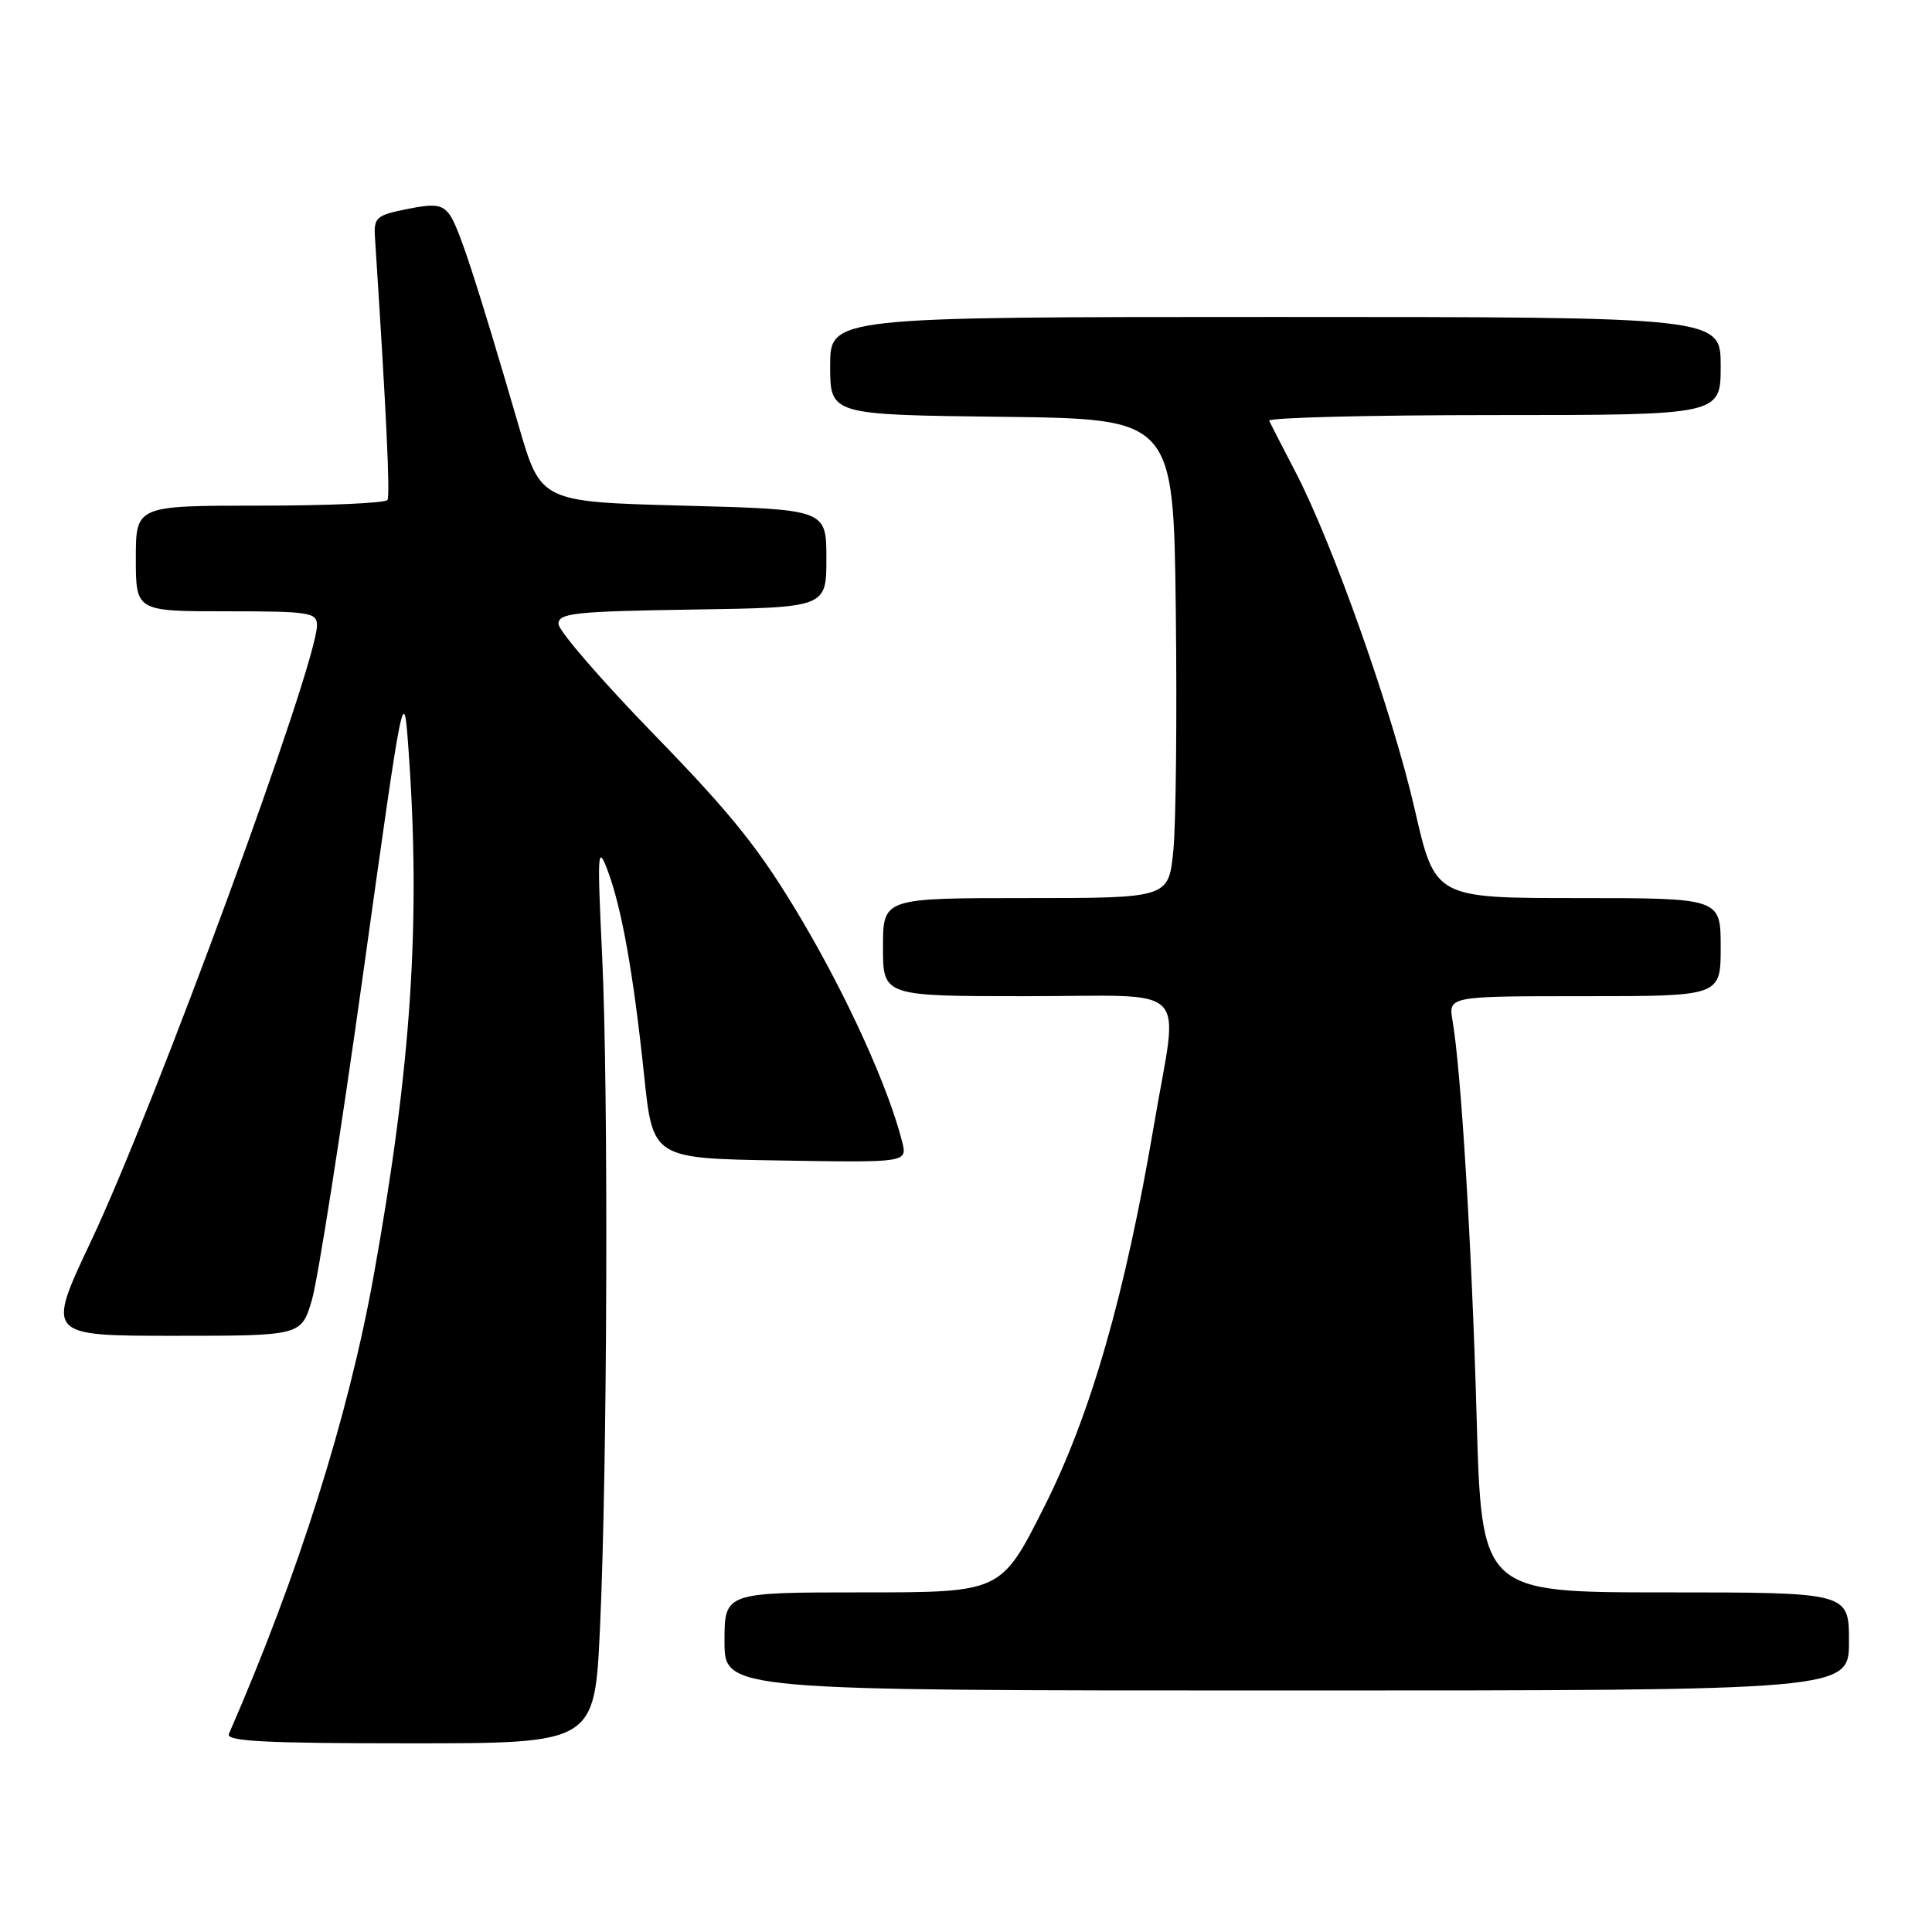 <?xml version="1.0" encoding="UTF-8" standalone="no"?>
<!DOCTYPE svg PUBLIC "-//W3C//DTD SVG 1.1//EN" "http://www.w3.org/Graphics/SVG/1.1/DTD/svg11.dtd" >
<svg xmlns="http://www.w3.org/2000/svg" xmlns:xlink="http://www.w3.org/1999/xlink" version="1.1" viewBox="0 0 256 256">
 <g >
 <path fill="currentColor"
d=" M 79.50 215.75 C 80.48 194.54 80.64 144.50 79.78 126.50 C 79.13 112.85 79.19 111.84 80.50 115.30 C 82.38 120.29 83.93 128.98 85.35 142.50 C 86.50 153.50 86.50 153.50 103.36 153.77 C 120.23 154.05 120.23 154.05 119.54 151.29 C 117.74 144.15 112.33 132.19 106.22 121.87 C 100.74 112.62 97.15 108.11 86.75 97.41 C 79.74 90.20 74.00 83.57 74.00 82.67 C 74.00 81.24 76.13 81.01 91.75 80.77 C 109.50 80.50 109.50 80.50 109.50 74.00 C 109.50 67.50 109.50 67.50 90.58 67.00 C 71.66 66.50 71.66 66.50 68.75 56.50 C 63.18 37.42 60.79 30.10 59.59 28.46 C 58.60 27.09 57.61 26.96 53.94 27.70 C 49.82 28.53 49.51 28.81 49.69 31.55 C 51.19 54.60 51.71 65.63 51.34 66.25 C 51.09 66.66 43.48 67.00 34.44 67.00 C 18.00 67.00 18.00 67.00 18.00 74.00 C 18.00 81.00 18.00 81.00 30.00 81.00 C 41.03 81.00 42.00 81.15 42.00 82.86 C 42.00 88.02 20.55 146.50 12.08 164.42 C 6.13 177.00 6.13 177.00 23.03 177.00 C 39.92 177.00 39.92 177.00 41.33 172.25 C 42.10 169.64 45.16 150.18 48.12 129.00 C 53.50 90.50 53.50 90.50 54.14 99.50 C 55.77 122.23 54.49 141.40 49.50 169.11 C 46.15 187.70 39.52 208.69 30.33 229.75 C 29.90 230.73 35.06 231.00 54.29 231.00 C 78.79 231.00 78.79 231.00 79.50 215.75 Z  M 245.00 217.50 C 245.00 211.00 245.00 211.00 220.66 211.00 C 196.32 211.00 196.32 211.00 195.66 187.75 C 195.02 165.09 193.60 141.80 192.47 135.25 C 191.91 132.00 191.91 132.00 209.95 132.00 C 228.00 132.00 228.00 132.00 228.00 125.50 C 228.00 119.00 228.00 119.00 209.08 119.00 C 190.15 119.00 190.15 119.00 187.46 107.25 C 184.54 94.47 176.61 72.05 171.64 62.50 C 169.92 59.20 168.36 56.16 168.17 55.75 C 167.99 55.34 181.37 55.00 197.92 55.00 C 228.00 55.00 228.00 55.00 228.00 48.50 C 228.00 42.00 228.00 42.00 169.00 42.00 C 110.00 42.00 110.00 42.00 110.00 48.48 C 110.00 54.96 110.00 54.96 132.75 55.23 C 155.50 55.50 155.50 55.50 155.80 81.00 C 155.97 95.03 155.82 109.31 155.47 112.75 C 154.84 119.00 154.84 119.00 135.92 119.00 C 117.00 119.00 117.00 119.00 117.00 125.50 C 117.00 132.00 117.00 132.00 136.00 132.00 C 158.22 132.00 156.16 129.94 152.94 148.88 C 149.08 171.62 144.53 187.46 138.32 199.75 C 132.65 211.00 132.65 211.00 114.32 211.00 C 96.00 211.00 96.00 211.00 96.00 217.50 C 96.00 224.00 96.00 224.00 170.50 224.00 C 245.00 224.00 245.00 224.00 245.00 217.50 Z "/>
</g>
</svg>
